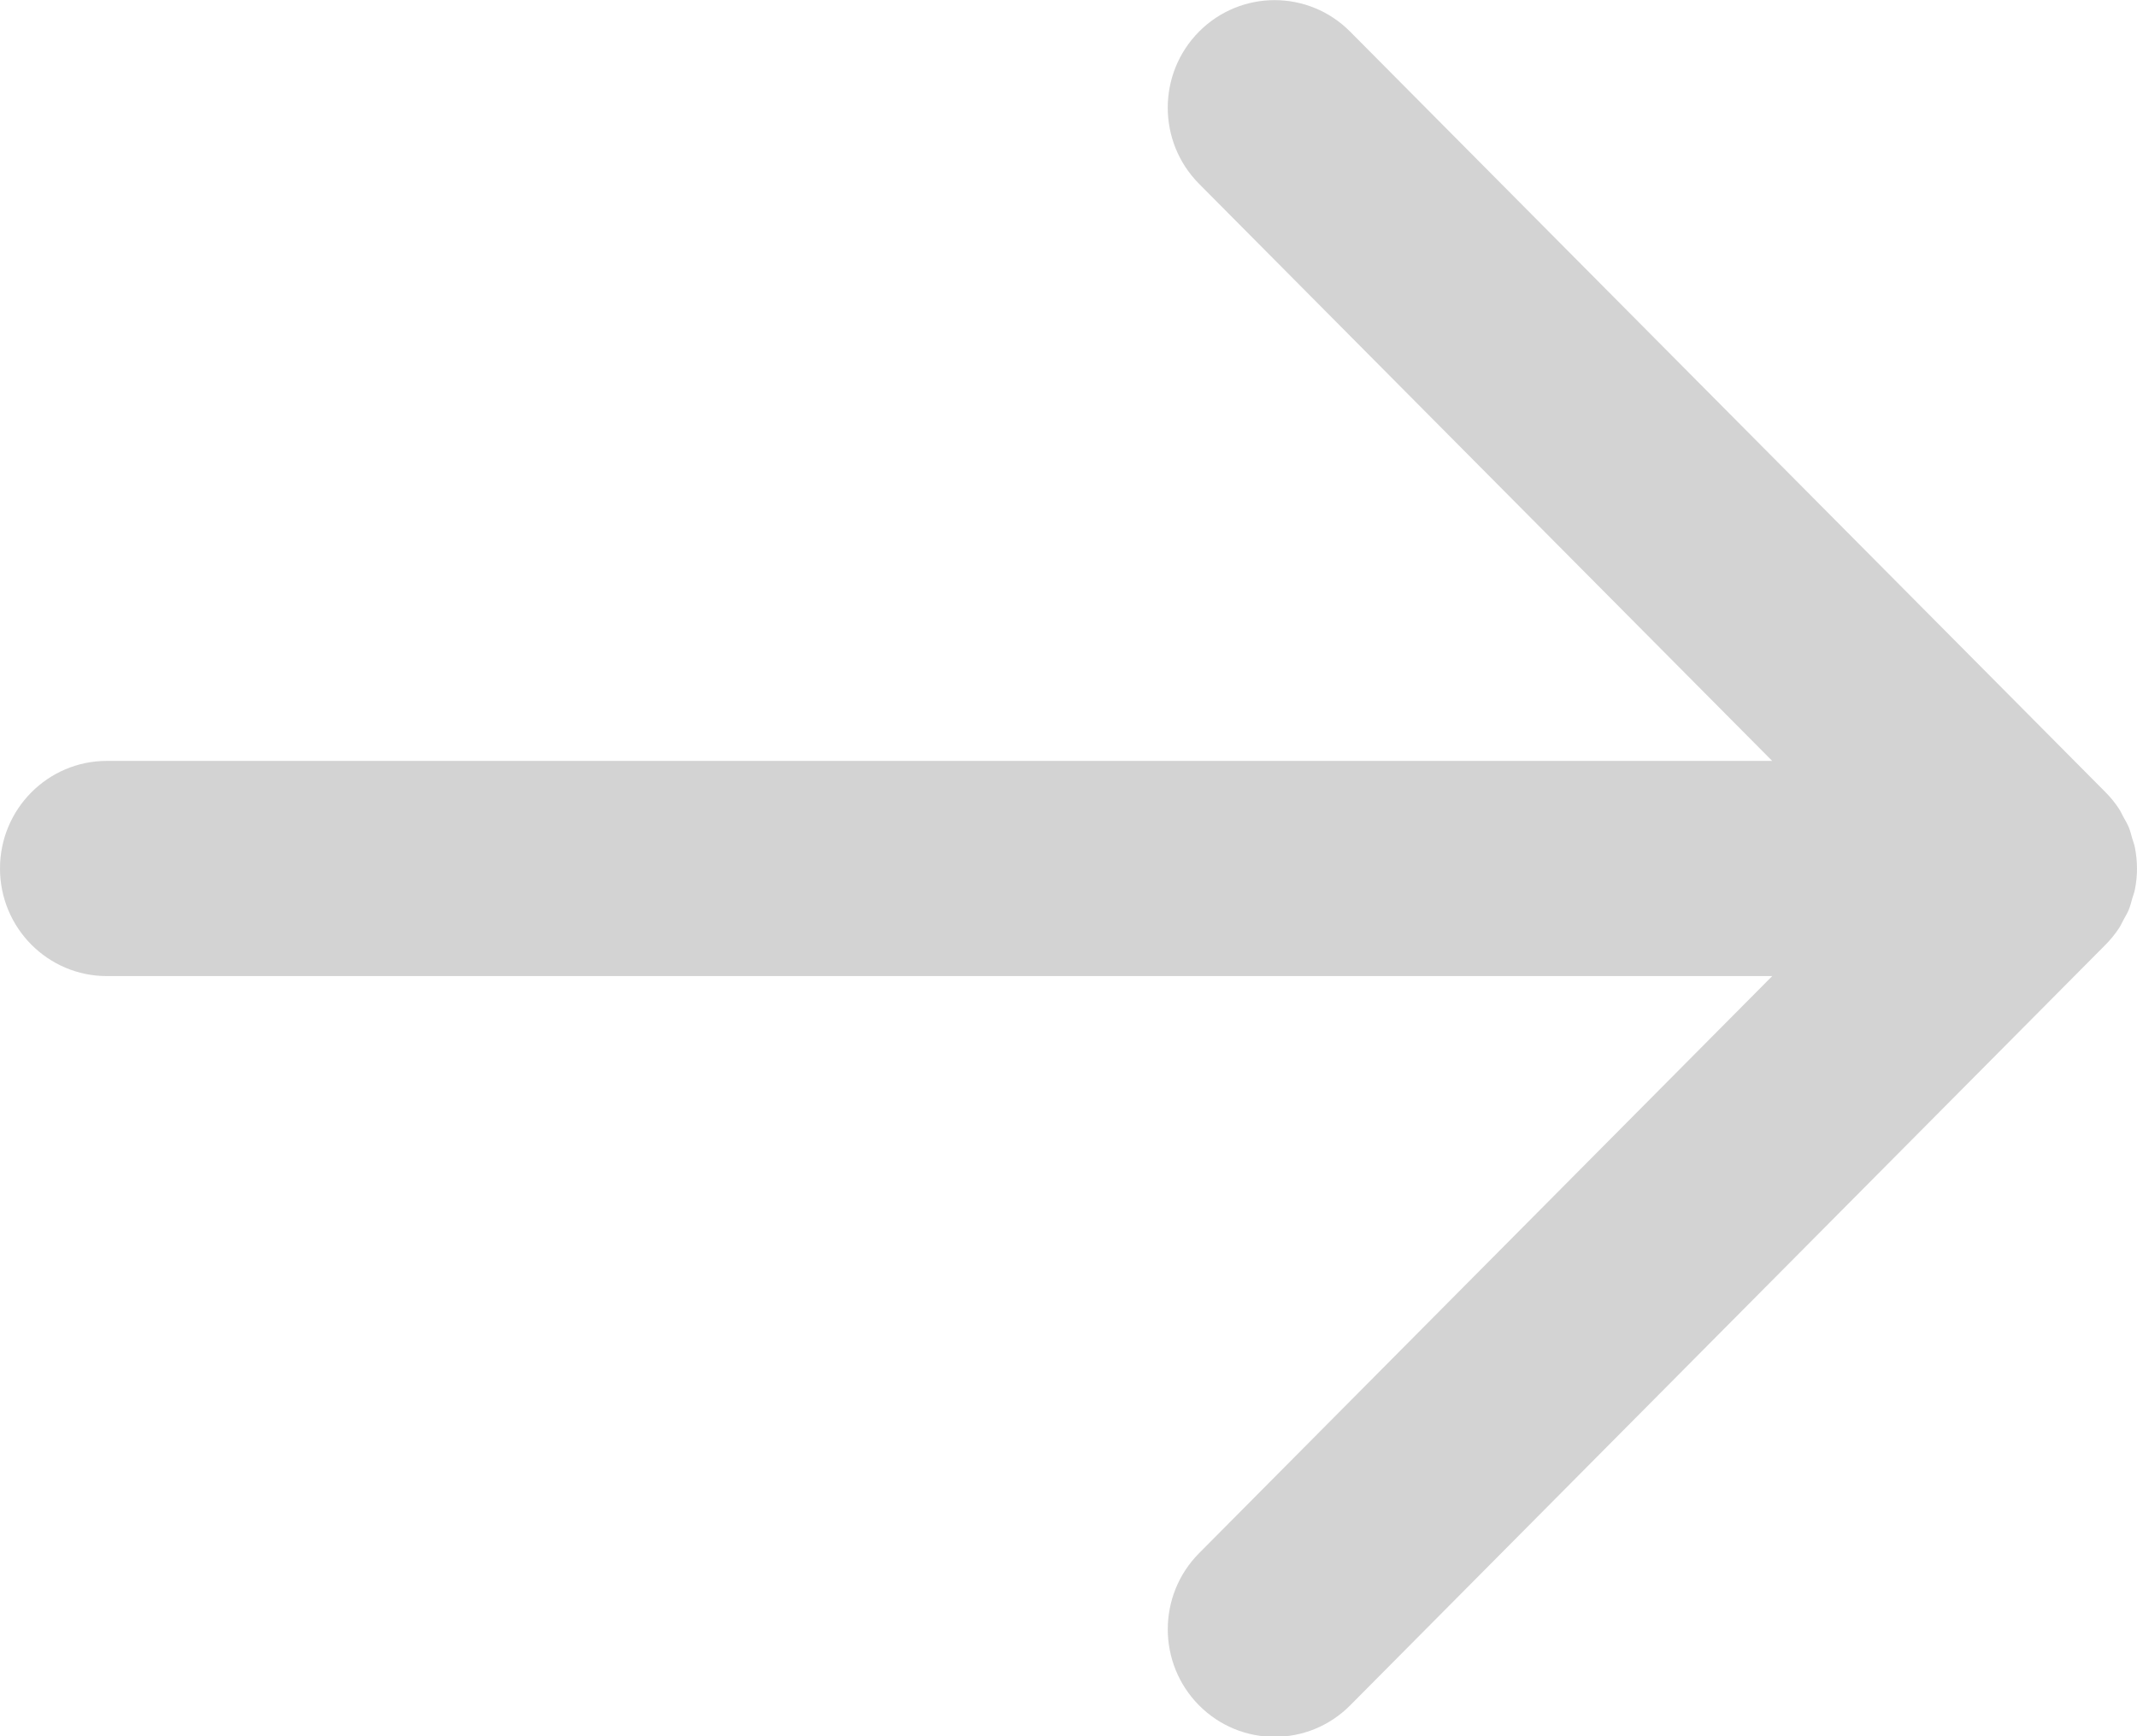 <?xml version="1.0" encoding="UTF-8" standalone="no"?>
<svg
   xmlns:dc="http://purl.org/dc/elements/1.1/"
   xmlns:cc="http://creativecommons.org/ns#"
   xmlns:rdf="http://www.w3.org/1999/02/22-rdf-syntax-ns#"
   xmlns:svg="http://www.w3.org/2000/svg"
   xmlns="http://www.w3.org/2000/svg"
   xmlns:sodipodi="http://sodipodi.sourceforge.net/DTD/sodipodi-0.dtd"
   xmlns:inkscape="http://www.inkscape.org/namespaces/inkscape"
   width="80"
   height="65"
   version="1.1"
   id="svg12"
   sodipodi:docname="arrow-right.svg"
   inkscape:version="0.92.4 (5da689c313, 2019-01-14)">
  <defs
     id="defs16" />
  <sodipodi:namedview
     pagecolor="#ffffff"
     bordercolor="#666666"
     borderopacity="1"
     objecttolerance="10"
     gridtolerance="10"
     guidetolerance="10"
     inkscape:pageopacity="0"
     inkscape:pageshadow="2"
     inkscape:window-width="1920"
     inkscape:window-height="1017"
     id="namedview14"
     showgrid="false"
     inkscape:zoom="2.4583333"
     inkscape:cx="-50.033899"
     inkscape:cy="48"
     inkscape:window-x="2552"
     inkscape:window-y="-8"
     inkscape:window-maximized="1"
     inkscape:current-layer="svg12" />
  <g
     id="g5"
     transform="translate(0,-31)">
    <title
       id="title2">background</title>
    <rect
       id="canvas_background"
       height="402"
       width="582"
       y="-1"
       x="-1"
       style="fill:none" />
  </g>
  <g
     id="g10"
     transform="matrix(1,0,0,1.007,-7.002,-15.319)"
     style="fill:#d3d3d3;fill-opacity:1">
    <title
       id="title7">Layer 1</title>
    <path
       id="svg_1"
       d="M 11.002,51.501 H 73.346 L 51.89,72.957 c -1.562,1.562 -1.562,4.095 -9.99e-4,5.656 1.562,1.562 4.096,1.562 5.658,0 L 85.83,50.329 v 0 c 0.186,-0.186 0.352,-0.391 0.498,-0.609 0.067,-0.101 0.114,-0.21 0.172,-0.315 0.066,-0.124 0.142,-0.242 0.195,-0.373 0.057,-0.135 0.089,-0.275 0.129,-0.415 0.033,-0.111 0.076,-0.217 0.099,-0.331 0.052,-0.26 0.079,-0.522 0.079,-0.785 v 0 c 0,-0.003 -9.99e-4,-0.006 -9.99e-4,-0.009 -9.99e-4,-0.259 -0.027,-0.519 -0.078,-0.774 -0.024,-0.12 -0.069,-0.231 -0.104,-0.349 -0.039,-0.133 -0.069,-0.268 -0.123,-0.397 -0.058,-0.139 -0.136,-0.265 -0.208,-0.396 -0.054,-0.098 -0.097,-0.198 -0.159,-0.292 -0.146,-0.221 -0.314,-0.427 -0.501,-0.614 L 57.546,16.389 c -1.562,-1.562 -4.095,-1.562 -5.657,-0.001 -1.562,1.562 -1.562,4.095 0,5.658 l 21.456,21.455 H 11.002 c -2.209,0 -4,1.791 -4,4 0,2.209 1.791,4 4,4 z"
       inkscape:connector-curvature="0"
       style="fill:#d3d3d3;fill-opacity:1" />
  </g>
</svg>
